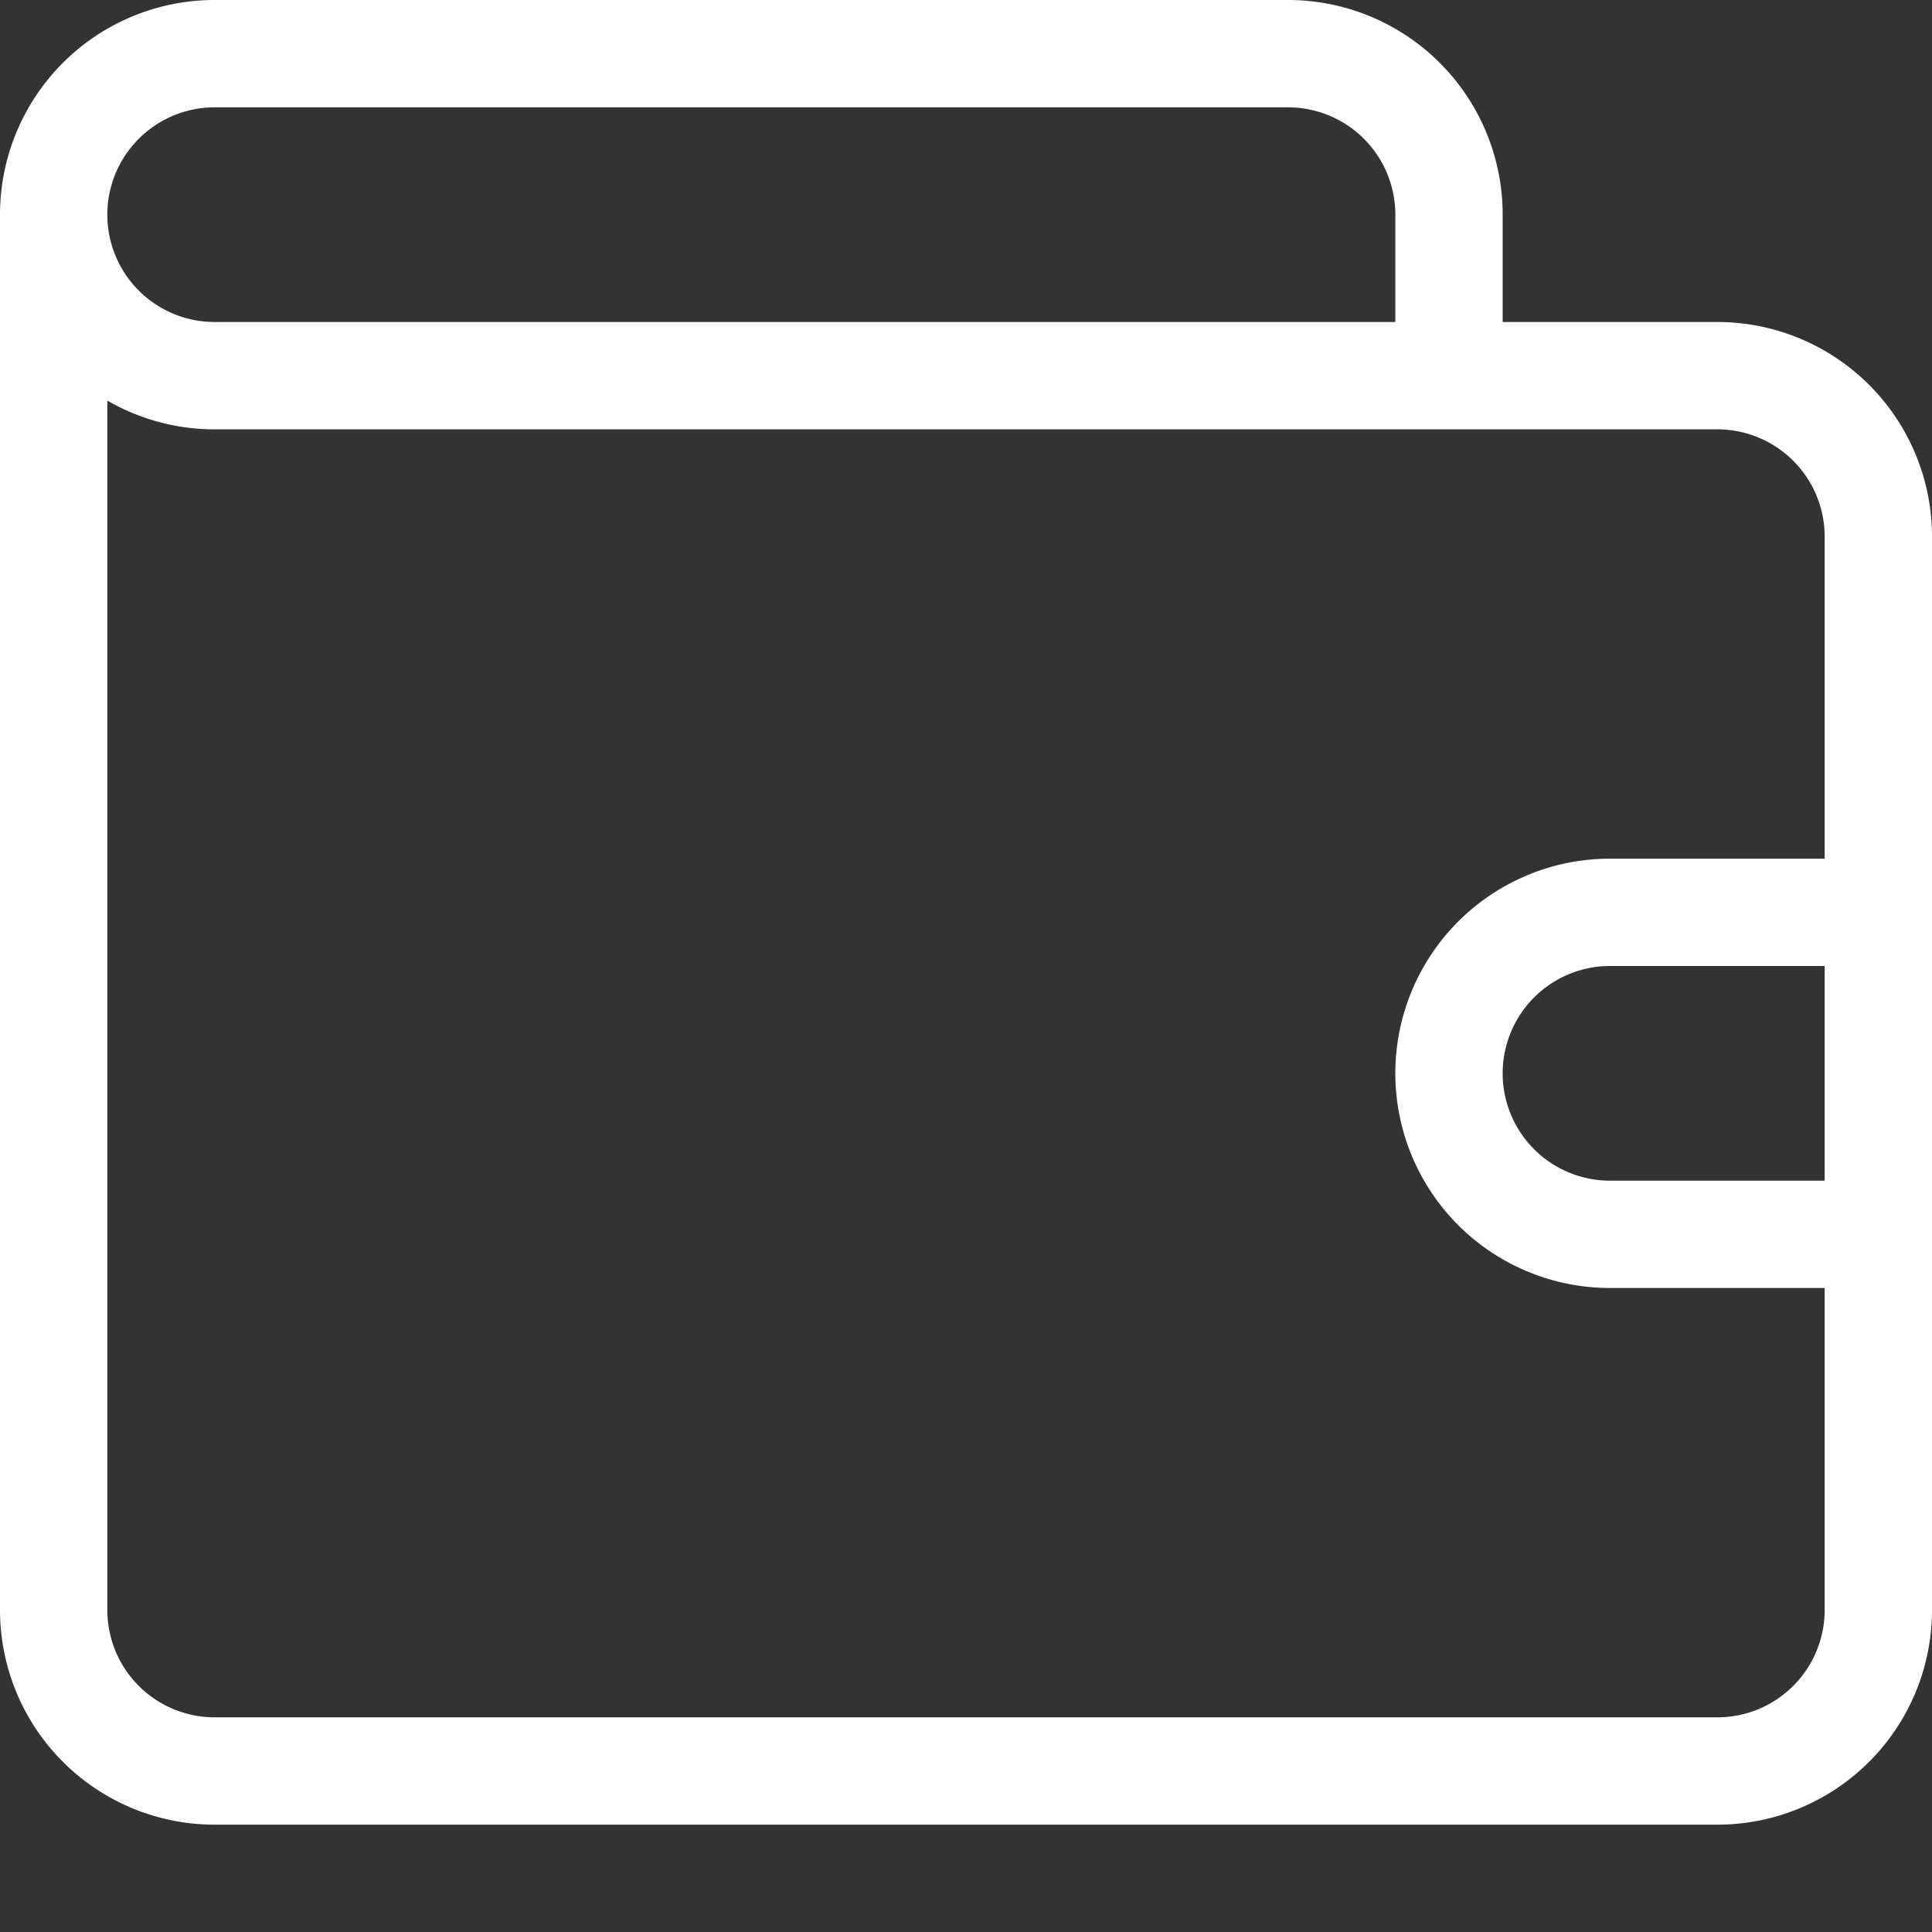 <svg width="18" height="18" xmlns="http://www.w3.org/2000/svg"><rect width="100%" height="100%" fill="#333333" stroke="none"/><path d="M17 12h-2a2 2 0 1 1 0-4h2V5a1 1 0 0 0-1-1H2a1.99 1.99 0 0 1-1-.268V15a1 1 0 0 0 1 1h14a1 1 0 0 0 1-1v-3zM7 3h6V2a1 1 0 0 0-1-1H2a1 1 0 1 0 0 2h5zm7 0h2a2 2 0 0 1 2 2v10a2 2 0 0 1-2 2H2a2 2 0 0 1-2-2V2a2 2 0 0 1 2-2h10a2 2 0 0 1 2 2v1zm3 8V9h-2a1 1 0 0 0 0 2h2z" fill="#FFF"/></svg>